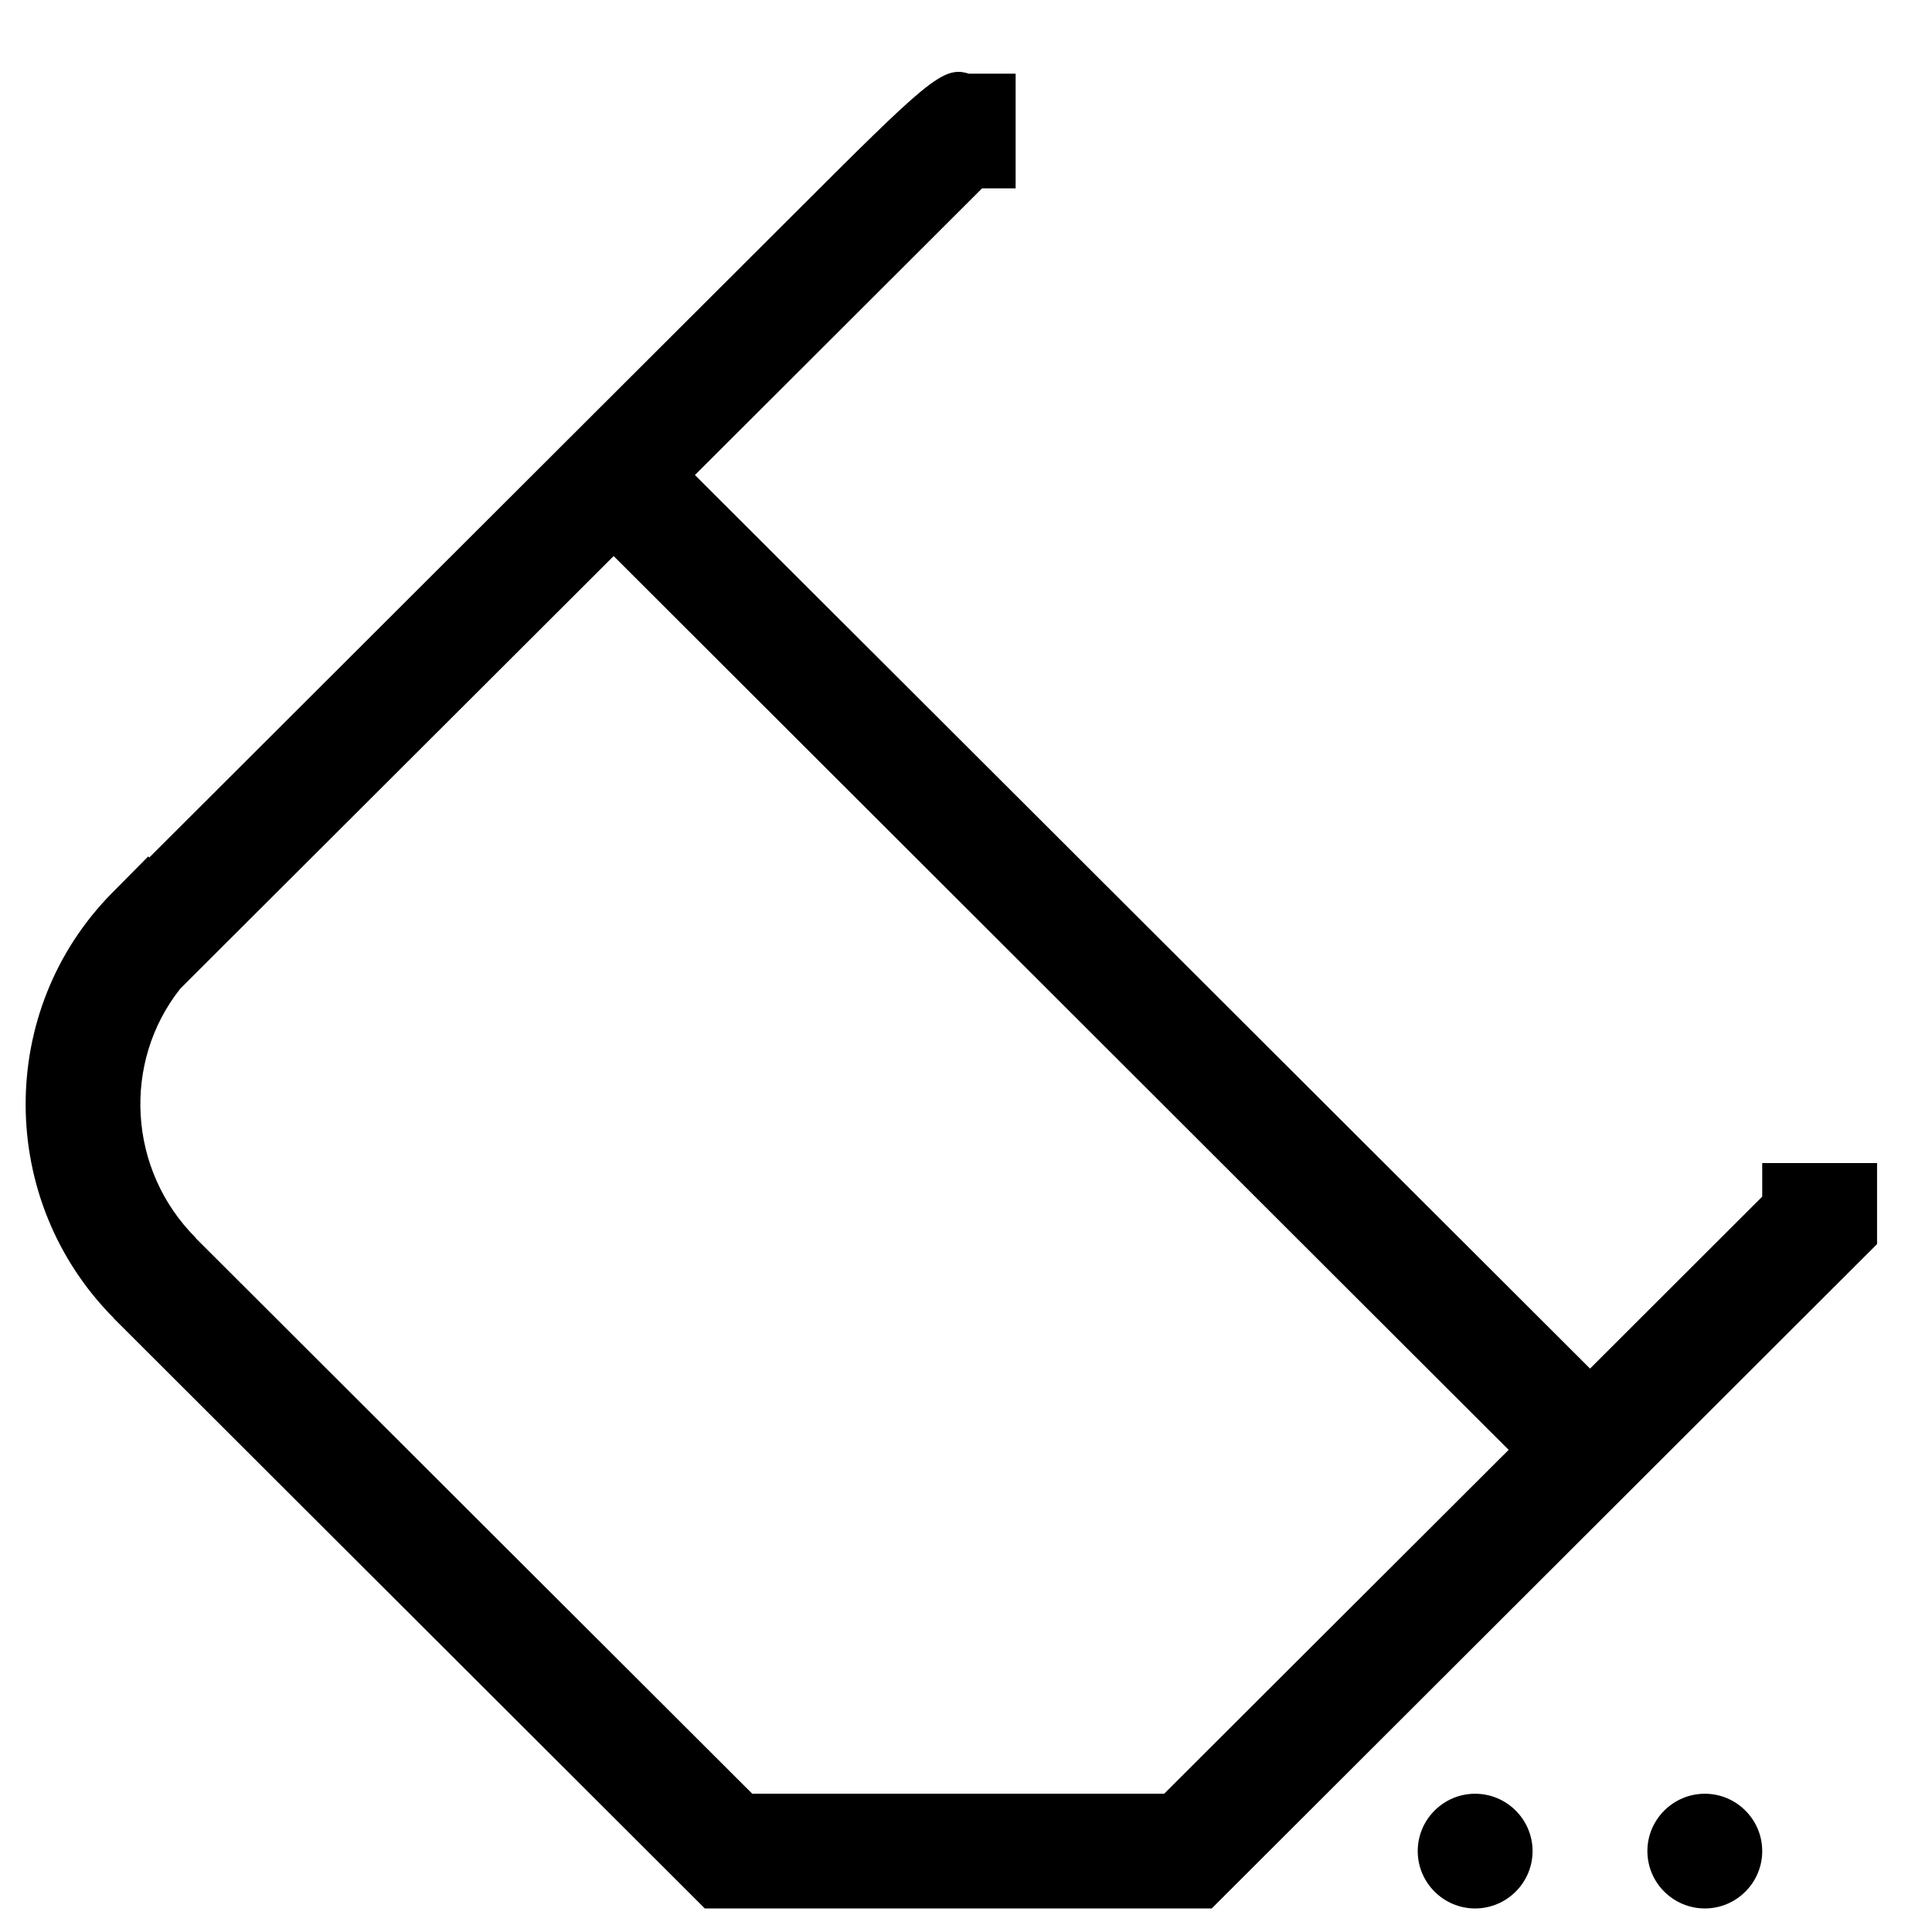 <?xml version="1.0" encoding="UTF-8"?>
<svg width="16px" height="16px" viewBox="0 0 16 16" version="1.1" xmlns="http://www.w3.org/2000/svg" xmlns:xlink="http://www.w3.org/1999/xlink">
    <!-- Generator: Sketch 55.2 (78181) - https://sketchapp.com -->
    <title>Clear all formatting</title>
    <desc>Created with Sketch.</desc>
    <g id="Page-1" stroke="none" stroke-width="1" fill="none" fill-rule="evenodd">
        <g id="Editor-Tab" transform="translate(-971, -119)" fill="#000000">
            <path d="M976.755,122.934 L984.168,130.334 L985.594,128.91 L985.594,128.632 L986.545,128.632 L986.545,129.303 L981.035,134.805 L976.837,134.805 L971.941,129.917 L971.942,129.916 C970.974,128.942 970.968,127.364 971.931,126.392 L972.227,126.093 L972.237,126.101 L977.559,120.788 C978.673,119.676 978.807,119.541 979.023,119.61 L979.411,119.61 L979.411,120.56 L979.133,120.56 C978.786,120.906 977.831,121.86 976.755,122.934 Z M976.082,123.605 C974.372,125.312 972.613,127.068 972.613,127.068 L972.492,127.189 C972.012,127.796 972.057,128.688 972.622,129.252 L972.621,129.254 L977.23,133.855 L980.641,133.855 L983.494,131.007 L976.082,123.605 Z M983.692,134.33 C983.692,134.592 983.478,134.805 983.216,134.805 C982.955,134.805 982.741,134.592 982.741,134.33 C982.741,134.068 982.955,133.855 983.216,133.855 C983.478,133.855 983.692,134.068 983.692,134.33 Z M985.594,134.33 C985.594,134.592 985.38,134.805 985.119,134.805 C984.857,134.805 984.643,134.592 984.643,134.33 C984.643,134.068 984.857,133.855 985.119,133.855 C985.38,133.855 985.594,134.068 985.594,134.33 Z" id="Clear-all-formatting"></path>
        </g>
    </g>
</svg>